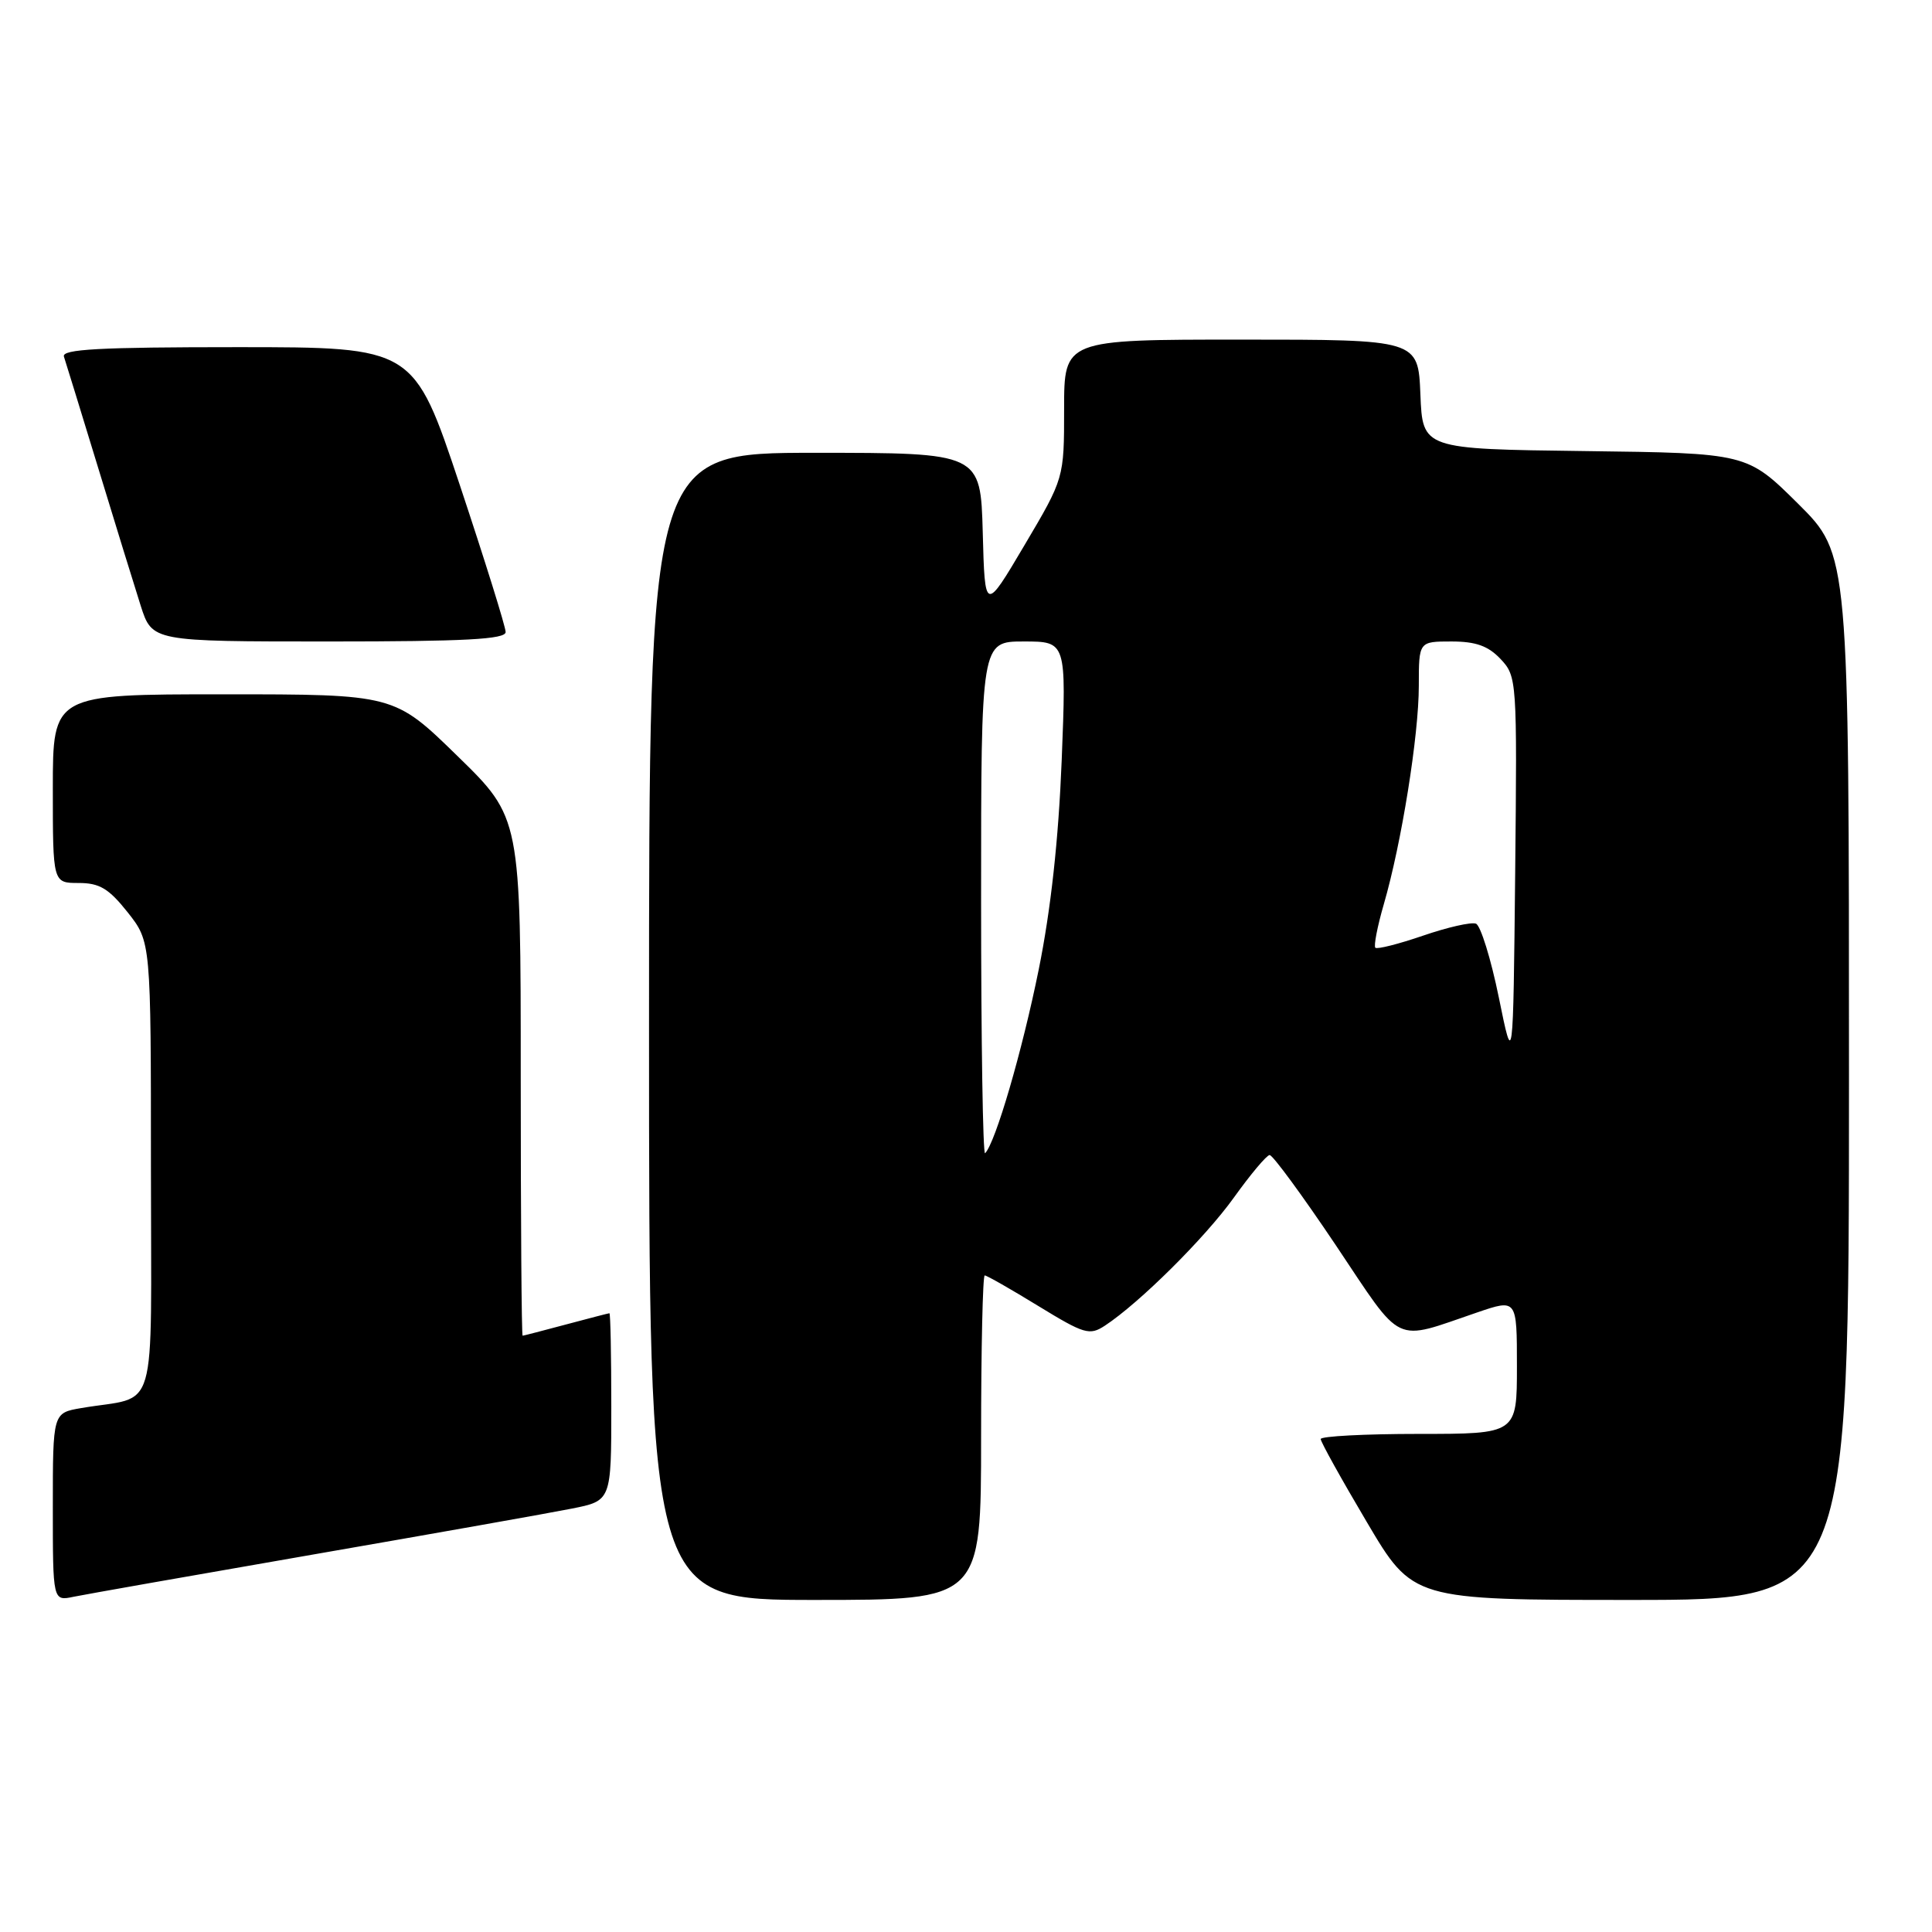 <?xml version="1.0" encoding="UTF-8" standalone="no"?>
<!DOCTYPE svg PUBLIC "-//W3C//DTD SVG 1.1//EN" "http://www.w3.org/Graphics/SVG/1.1/DTD/svg11.dtd" >
<svg xmlns="http://www.w3.org/2000/svg" xmlns:xlink="http://www.w3.org/1999/xlink" version="1.1" viewBox="0 0 256 256">
 <g >
 <path fill="currentColor"
d=" M 41.50 205.98 C 57.45 203.21 72.86 200.48 75.75 199.90 C 81.00 198.86 81.00 198.86 81.00 186.43 C 81.00 179.59 80.89 174.01 80.75 174.01 C 80.61 174.02 78.03 174.69 75.00 175.50 C 71.97 176.31 69.39 176.98 69.25 176.99 C 69.11 176.99 69.00 161.55 69.00 142.68 C 69.00 108.35 69.00 108.35 60.62 100.18 C 52.24 92.00 52.24 92.00 29.62 92.00 C 7.00 92.00 7.00 92.00 7.00 104.50 C 7.00 117.00 7.00 117.00 10.42 117.00 C 13.19 117.00 14.41 117.73 16.92 120.89 C 20.00 124.79 20.00 124.79 20.00 154.81 C 20.00 188.58 21.10 184.80 10.75 186.58 C 7.00 187.22 7.00 187.22 7.00 199.69 C 7.00 212.16 7.00 212.16 9.75 211.58 C 11.26 211.27 25.55 208.75 41.50 205.98 Z  M 130.00 190.50 C 130.00 178.68 130.22 169.00 130.48 169.00 C 130.75 169.00 133.94 170.82 137.58 173.05 C 143.68 176.78 144.37 176.99 146.40 175.66 C 150.98 172.65 159.65 164.05 163.50 158.68 C 165.70 155.61 167.83 153.07 168.23 153.05 C 168.63 153.02 172.58 158.41 177.01 165.01 C 186.03 178.48 184.48 177.74 195.75 173.90 C 201.00 172.11 201.00 172.11 201.00 181.05 C 201.00 190.00 201.00 190.00 188.00 190.00 C 180.85 190.00 175.00 190.31 175.00 190.68 C 175.00 191.06 177.75 196.01 181.11 201.68 C 187.21 212.00 187.21 212.00 216.11 212.00 C 245.00 212.00 245.00 212.00 245.00 142.72 C 245.00 73.45 245.00 73.45 238.25 66.74 C 231.49 60.04 231.49 60.04 210.00 59.77 C 188.50 59.50 188.50 59.50 188.21 52.25 C 187.91 45.00 187.91 45.00 164.46 45.00 C 141.00 45.00 141.00 45.00 141.00 54.18 C 141.00 63.37 141.00 63.37 135.75 72.24 C 130.50 81.12 130.50 81.12 130.22 70.56 C 129.93 60.00 129.93 60.00 107.97 60.00 C 86.00 60.00 86.00 60.00 86.00 136.00 C 86.00 212.00 86.00 212.00 108.00 212.00 C 130.00 212.00 130.00 212.00 130.00 190.50 Z  M 67.00 83.75 C 67.00 83.06 64.26 74.29 60.92 64.25 C 54.83 46.00 54.83 46.00 31.45 46.00 C 13.19 46.00 8.15 46.27 8.47 47.25 C 8.70 47.94 10.74 54.58 13.01 62.00 C 15.27 69.42 17.81 77.64 18.64 80.25 C 20.16 85.00 20.16 85.00 43.58 85.00 C 61.64 85.00 67.00 84.71 67.00 83.75 Z  M 130.00 119.17 C 130.00 85.00 130.00 85.00 135.65 85.00 C 141.30 85.00 141.30 85.00 140.68 100.75 C 140.26 111.25 139.25 120.50 137.63 128.50 C 135.44 139.32 131.90 151.43 130.53 152.81 C 130.24 153.10 130.00 137.96 130.00 119.17 Z  M 198.60 132.16 C 197.55 127.02 196.18 122.62 195.57 122.39 C 194.95 122.15 191.79 122.87 188.56 123.98 C 185.32 125.09 182.48 125.81 182.24 125.58 C 182.01 125.34 182.51 122.75 183.36 119.82 C 185.71 111.74 188.00 97.44 188.00 90.87 C 188.00 85.00 188.00 85.00 192.33 85.00 C 195.56 85.00 197.20 85.59 198.84 87.33 C 201.00 89.63 201.03 90.11 200.77 115.58 C 200.50 141.50 200.50 141.50 198.60 132.16 Z "/>
</g>
</svg>
